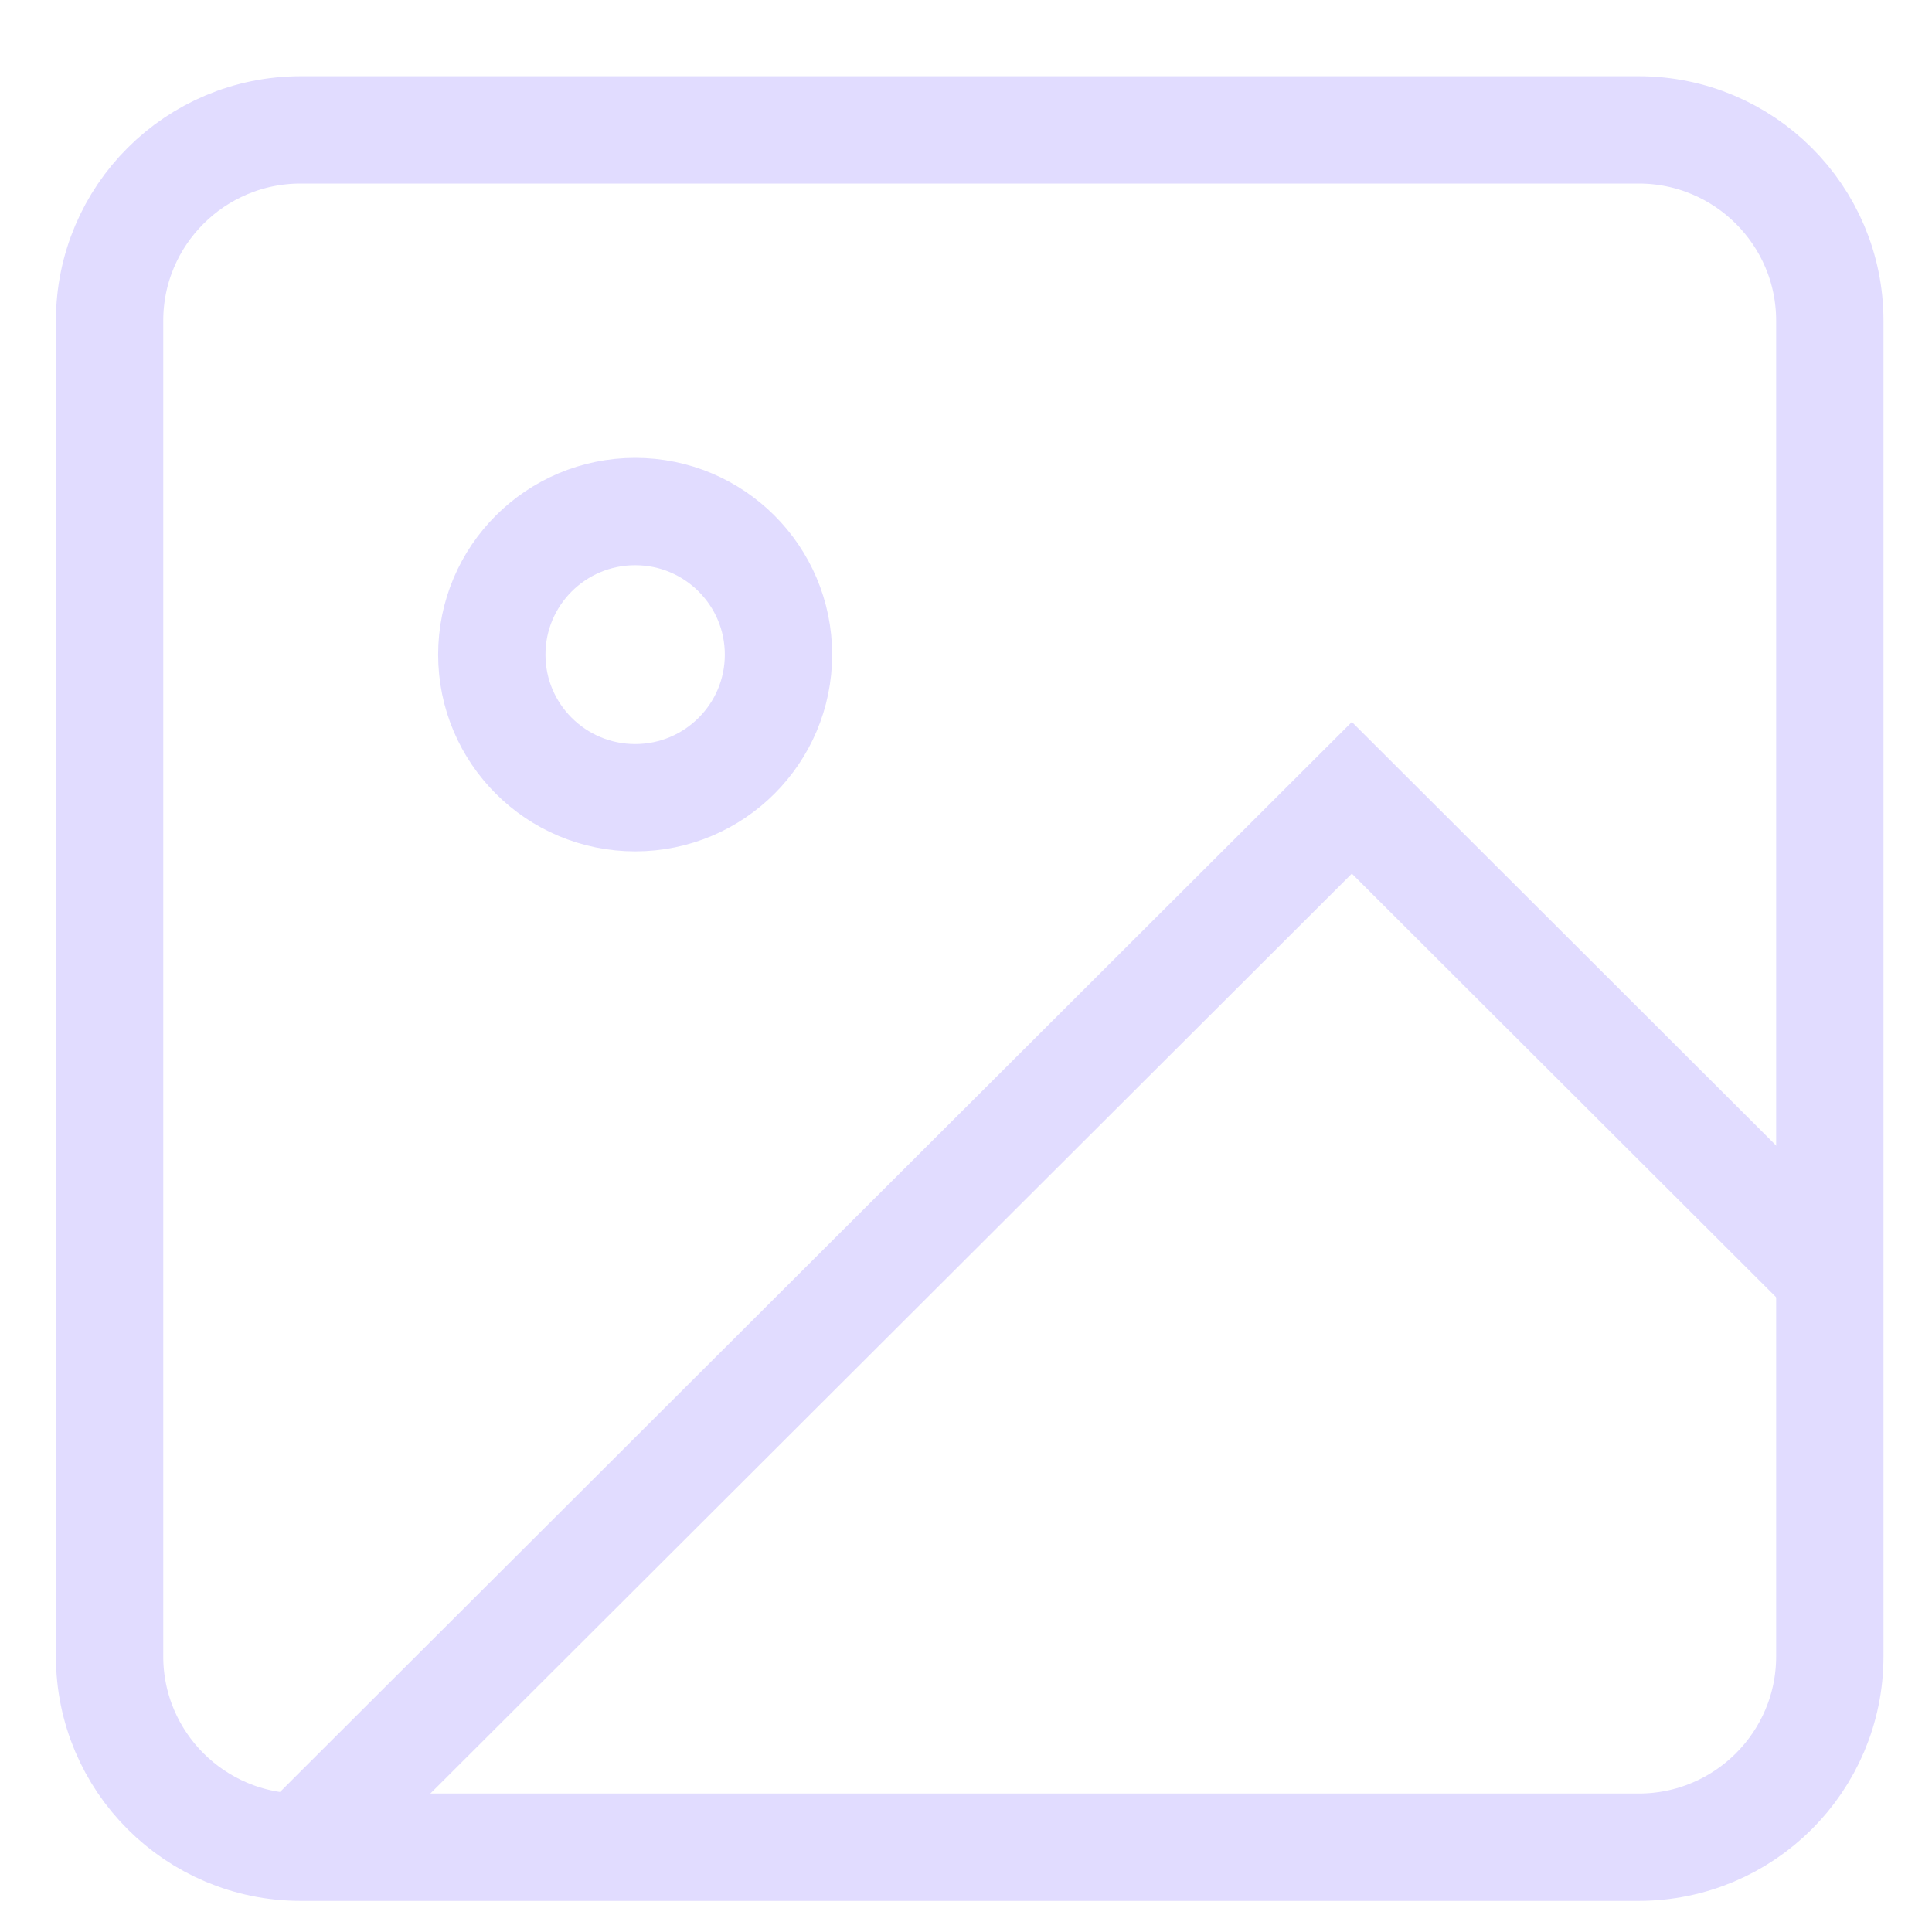 <svg
                  xmlns="http://www.w3.org/2000/svg"
                  width="18"
                  height="18"
                  viewBox="0 0 18 18"
                  fill="none"
                >
                  <path
                    d="M15.267 1.21H2.802C1.819 1.21 1.021 2.006 1.021 2.988V15.432C1.021 16.414 1.819 17.21 2.802 17.21H15.267C16.25 17.21 17.048 16.414 17.048 15.432V2.988C17.048 2.006 16.25 1.21 15.267 1.21Z"
                    stroke="#E1DCFF"
                    strokeWidth="1.5"
                    strokeLinecap="round"
                    strokeLinejoin="round"
                  />
                  <path
                    d="M5.918 7.432C6.655 7.432 7.253 6.835 7.253 6.099C7.253 5.363 6.655 4.766 5.918 4.766C5.18 4.766 4.582 5.363 4.582 6.099C4.582 6.835 5.18 7.432 5.918 7.432Z"
                    stroke="#E1DCFF"
                    strokeWidth="1.5"
                    strokeLinecap="round"
                    strokeLinejoin="round"
                  />
                  <path
                    d="M17.046 11.877L12.595 7.433L2.801 17.21"
                    stroke="#E1DCFF"
                    strokeWidth="1.5"
                    strokeLinecap="round"
                    strokeLinejoin="round"
                  />
                </svg>